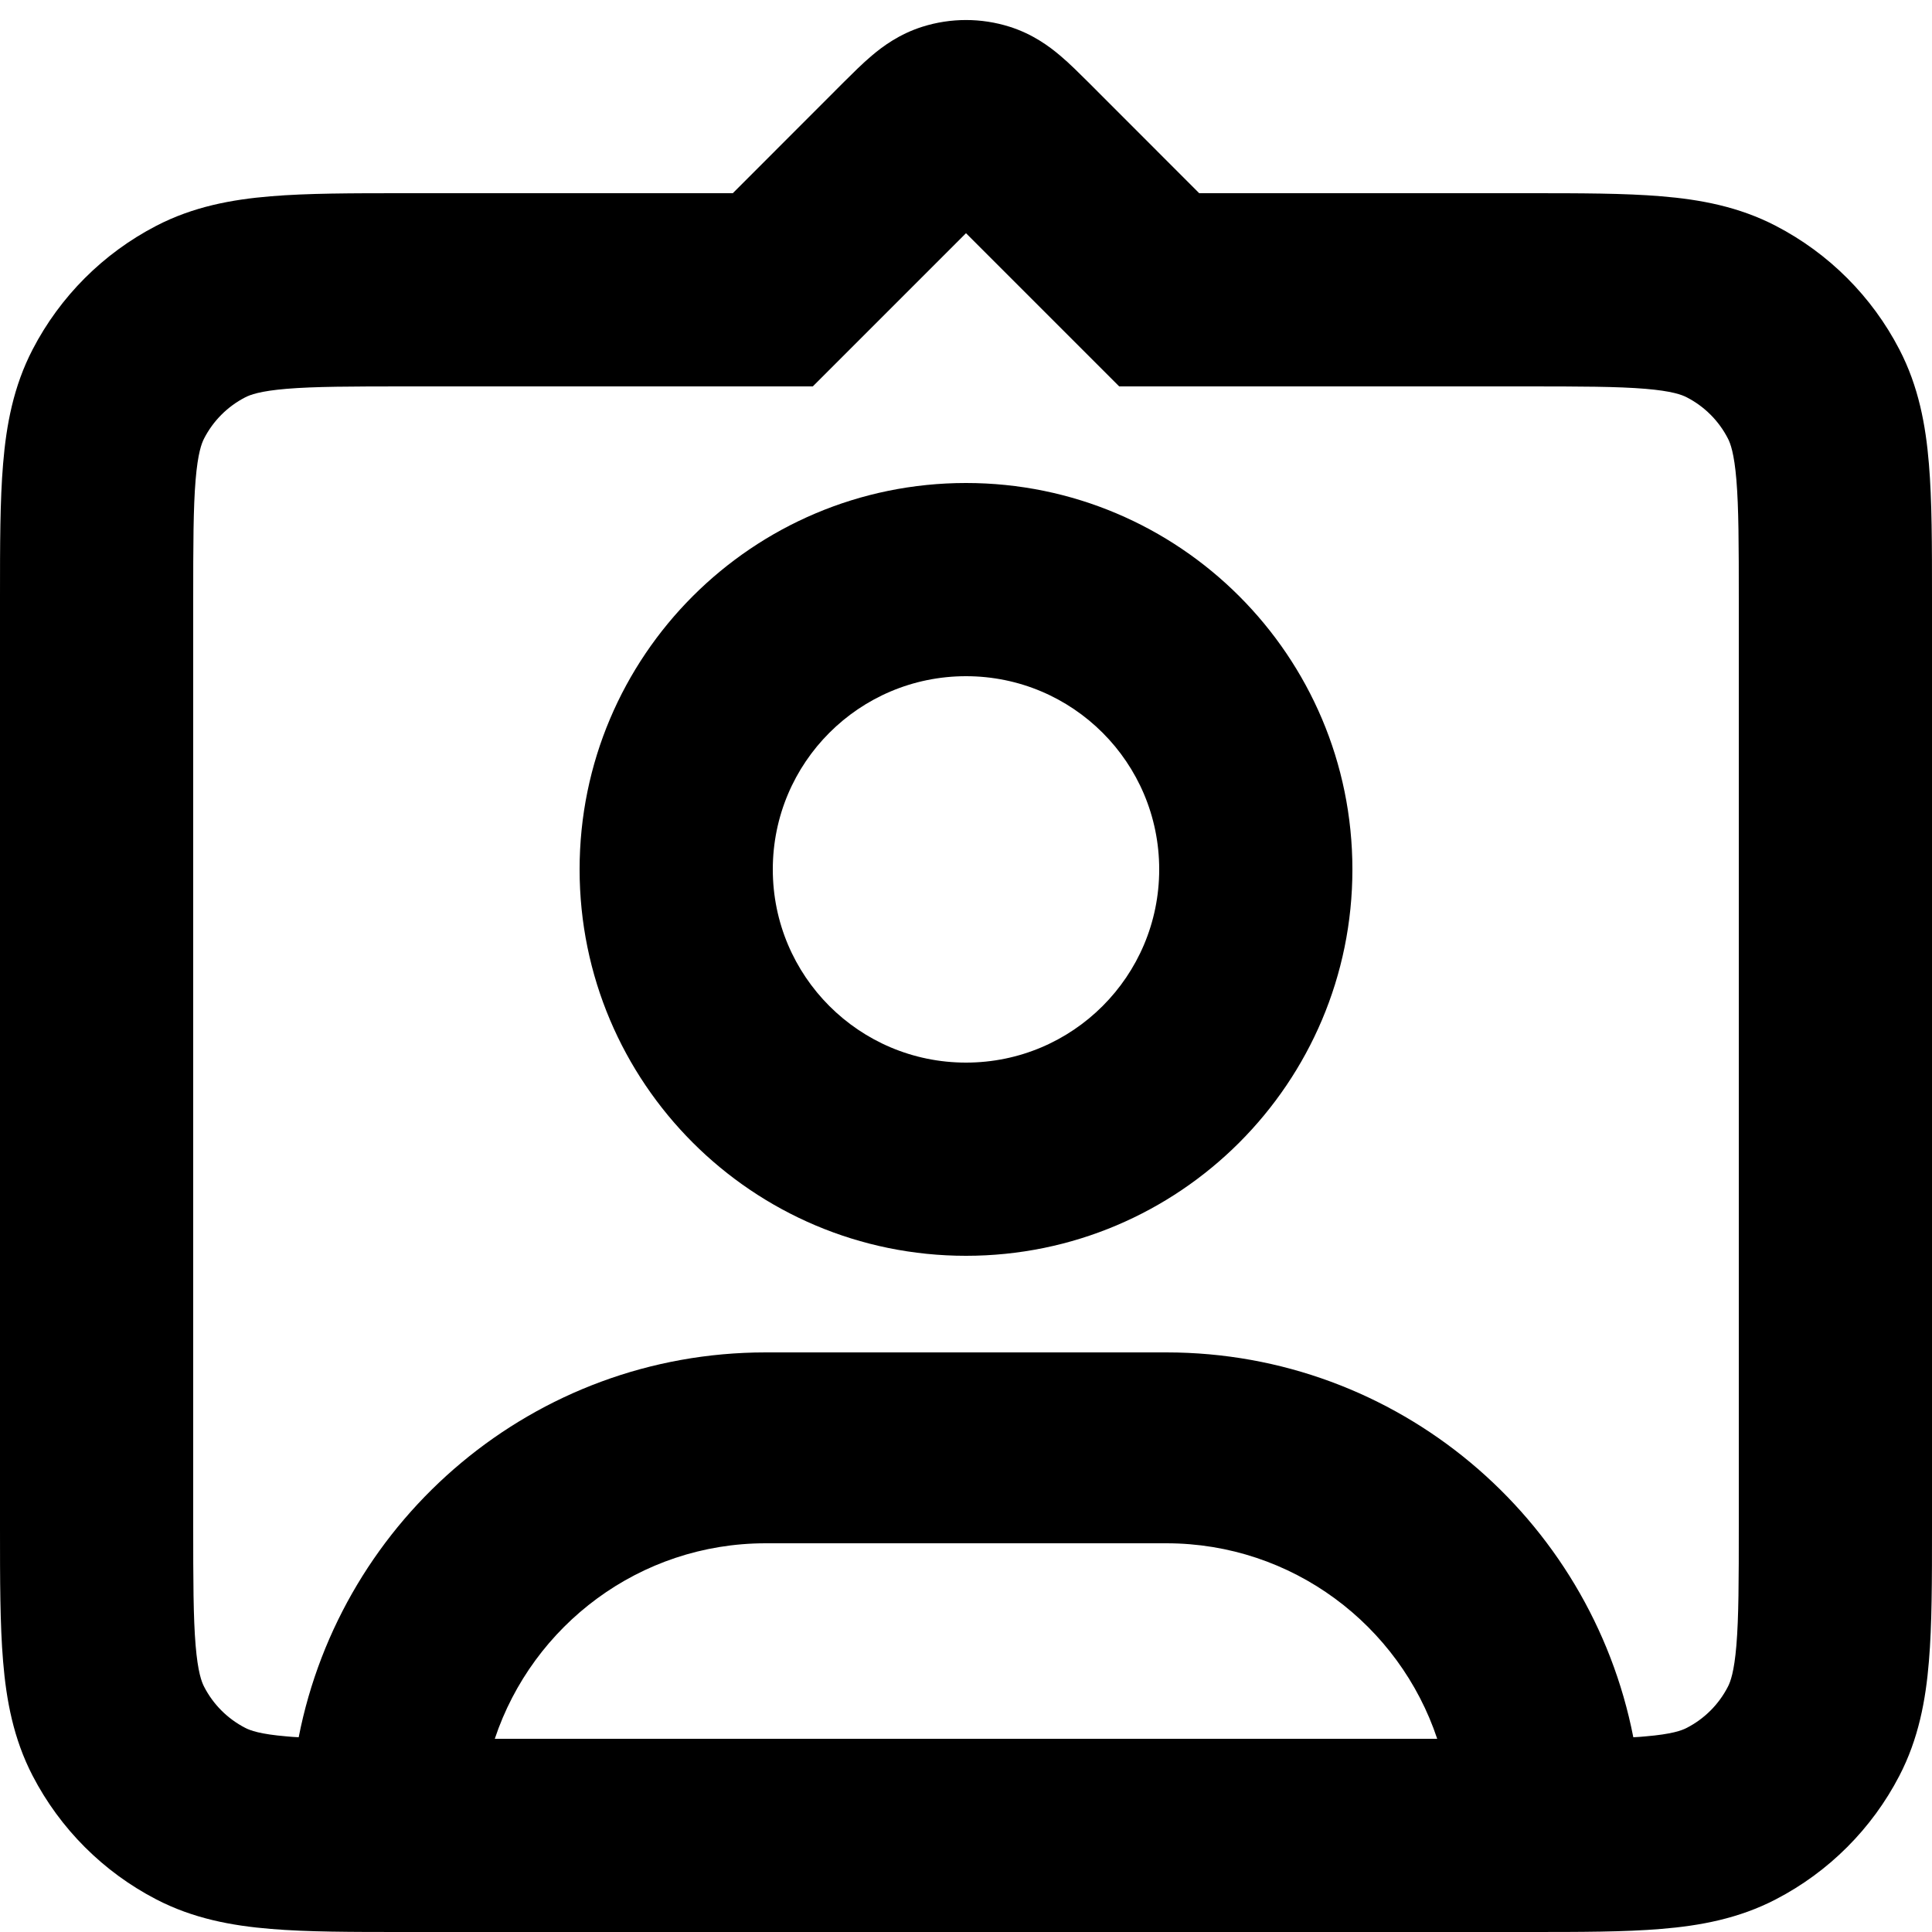 <svg width="20" height="20" viewBox="0 0 20 20" fill="none" xmlns="http://www.w3.org/2000/svg">
<path fill-rule="evenodd" clip-rule="evenodd" d="M6 9C6 6.791 7.791 5 10 5C12.209 5 14 6.791 14 9C14 11.209 12.209 13 10 13C7.791 13 6 11.209 6 9ZM10 7C8.895 7 8 7.895 8 9C8 10.105 8.895 11 10 11C11.105 11 12 10.105 12 9C12 7.895 11.105 7 10 7Z" fill="black"/>
<path fill-rule="evenodd" clip-rule="evenodd" d="M9.548 0.277C9.842 0.184 10.158 0.184 10.452 0.277C10.689 0.352 10.861 0.479 10.974 0.575C11.072 0.657 11.174 0.76 11.26 0.845L12.414 2L15.819 2C16.355 2 16.818 2 17.198 2.032C17.6 2.065 18 2.139 18.383 2.338C18.931 2.622 19.378 3.069 19.662 3.617C19.861 4 19.935 4.4 19.968 4.802C20 5.182 20 5.645 20 6.181V15.819C20 16.355 20 16.818 19.968 17.198C19.935 17.6 19.861 18 19.662 18.383C19.378 18.931 18.931 19.378 18.383 19.662C18 19.861 17.6 19.935 17.198 19.968C16.818 20 16.355 20 15.819 20H4.181C3.645 20 3.182 20 2.802 19.968C2.4 19.935 2 19.861 1.617 19.662C1.069 19.378 0.622 18.931 0.338 18.383C0.139 18 0.065 17.6 0.032 17.198C-3.73758e-05 16.818 -2.14033e-05 16.355 -2.92583e-06 15.819V6.181C-2.14033e-05 5.645 -3.73758e-05 5.182 0.032 4.802C0.065 4.4 0.139 4 0.338 3.617C0.622 3.069 1.069 2.622 1.617 2.338C2 2.139 2.4 2.065 2.802 2.032C3.182 2 3.645 2 4.181 2L7.586 2L8.74 0.845C8.826 0.76 8.928 0.657 9.026 0.575C9.139 0.479 9.311 0.352 9.548 0.277ZM10 2.414L8.414 4H4.22C3.634 4 3.255 4.001 2.967 4.025C2.691 4.048 2.589 4.087 2.539 4.113C2.356 4.207 2.207 4.356 2.113 4.539C2.087 4.589 2.048 4.691 2.025 4.967C2.001 5.255 2 5.634 2 6.22V15.78C2 16.366 2.001 16.745 2.025 17.033C2.048 17.309 2.087 17.411 2.113 17.461C2.207 17.644 2.356 17.793 2.539 17.887C2.589 17.913 2.691 17.952 2.967 17.975C3.007 17.979 3.049 17.982 3.092 17.984C3.536 15.713 5.532 14 7.926 14H12.074C14.468 14 16.464 15.713 16.908 17.984C16.951 17.982 16.993 17.979 17.033 17.975C17.309 17.952 17.411 17.913 17.461 17.887C17.644 17.793 17.793 17.644 17.887 17.461C17.913 17.411 17.952 17.309 17.975 17.033C17.999 16.745 18 16.366 18 15.78V6.22C18 5.634 17.999 5.255 17.975 4.967C17.952 4.691 17.913 4.589 17.887 4.539C17.793 4.356 17.644 4.207 17.461 4.113C17.411 4.087 17.309 4.048 17.033 4.025C16.745 4.001 16.366 4 15.78 4H11.586L10 2.414ZM14.878 18C14.486 16.824 13.378 15.976 12.074 15.976H7.926C6.622 15.976 5.514 16.824 5.122 18H14.878Z" fill="black"/>
</svg>
